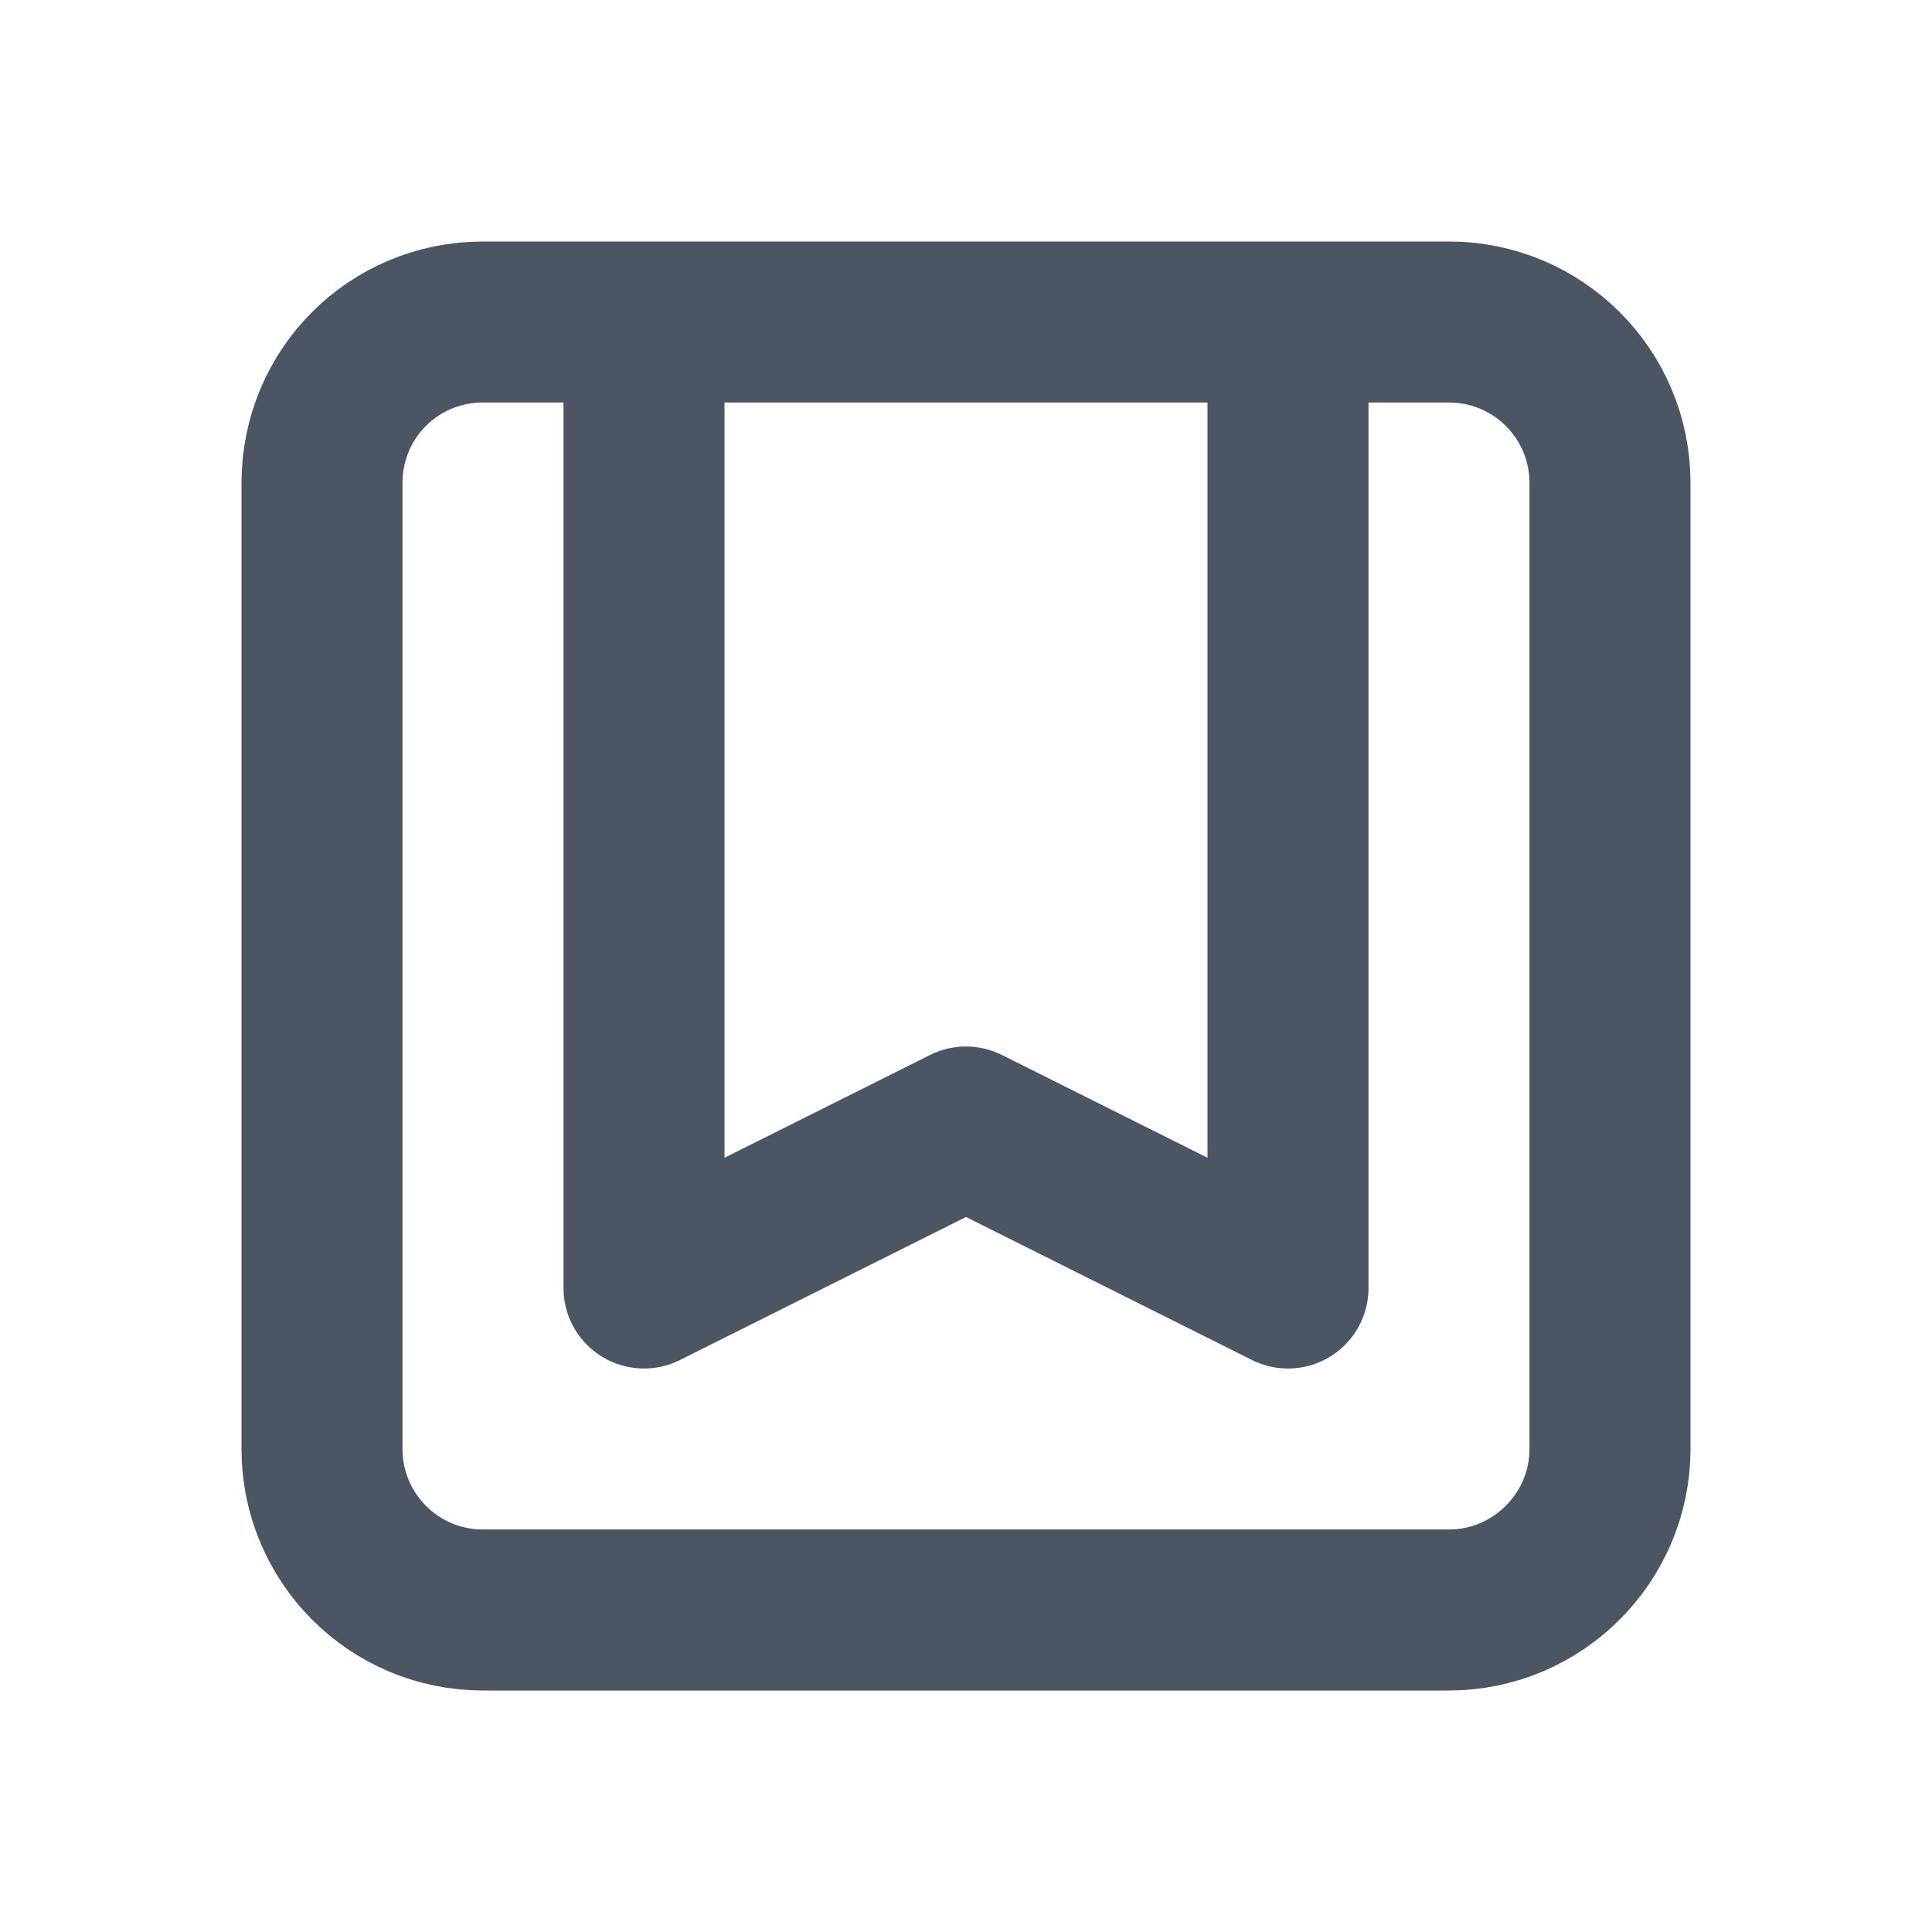 <svg viewBox="0 0 24 24" xmlns="http://www.w3.org/2000/svg"><path fill="none" stroke="#4B5563" stroke-linecap="round" stroke-linejoin="round" stroke-width="2" d="M16 4v12l-4-2 -4 2V4M6 20h12c1.1 0 2-.9 2-2V6c0-1.11-.9-2-2-2H6c-1.11 0-2 .89-2 2v12c0 1.1.89 2 2 2Z"/></svg>